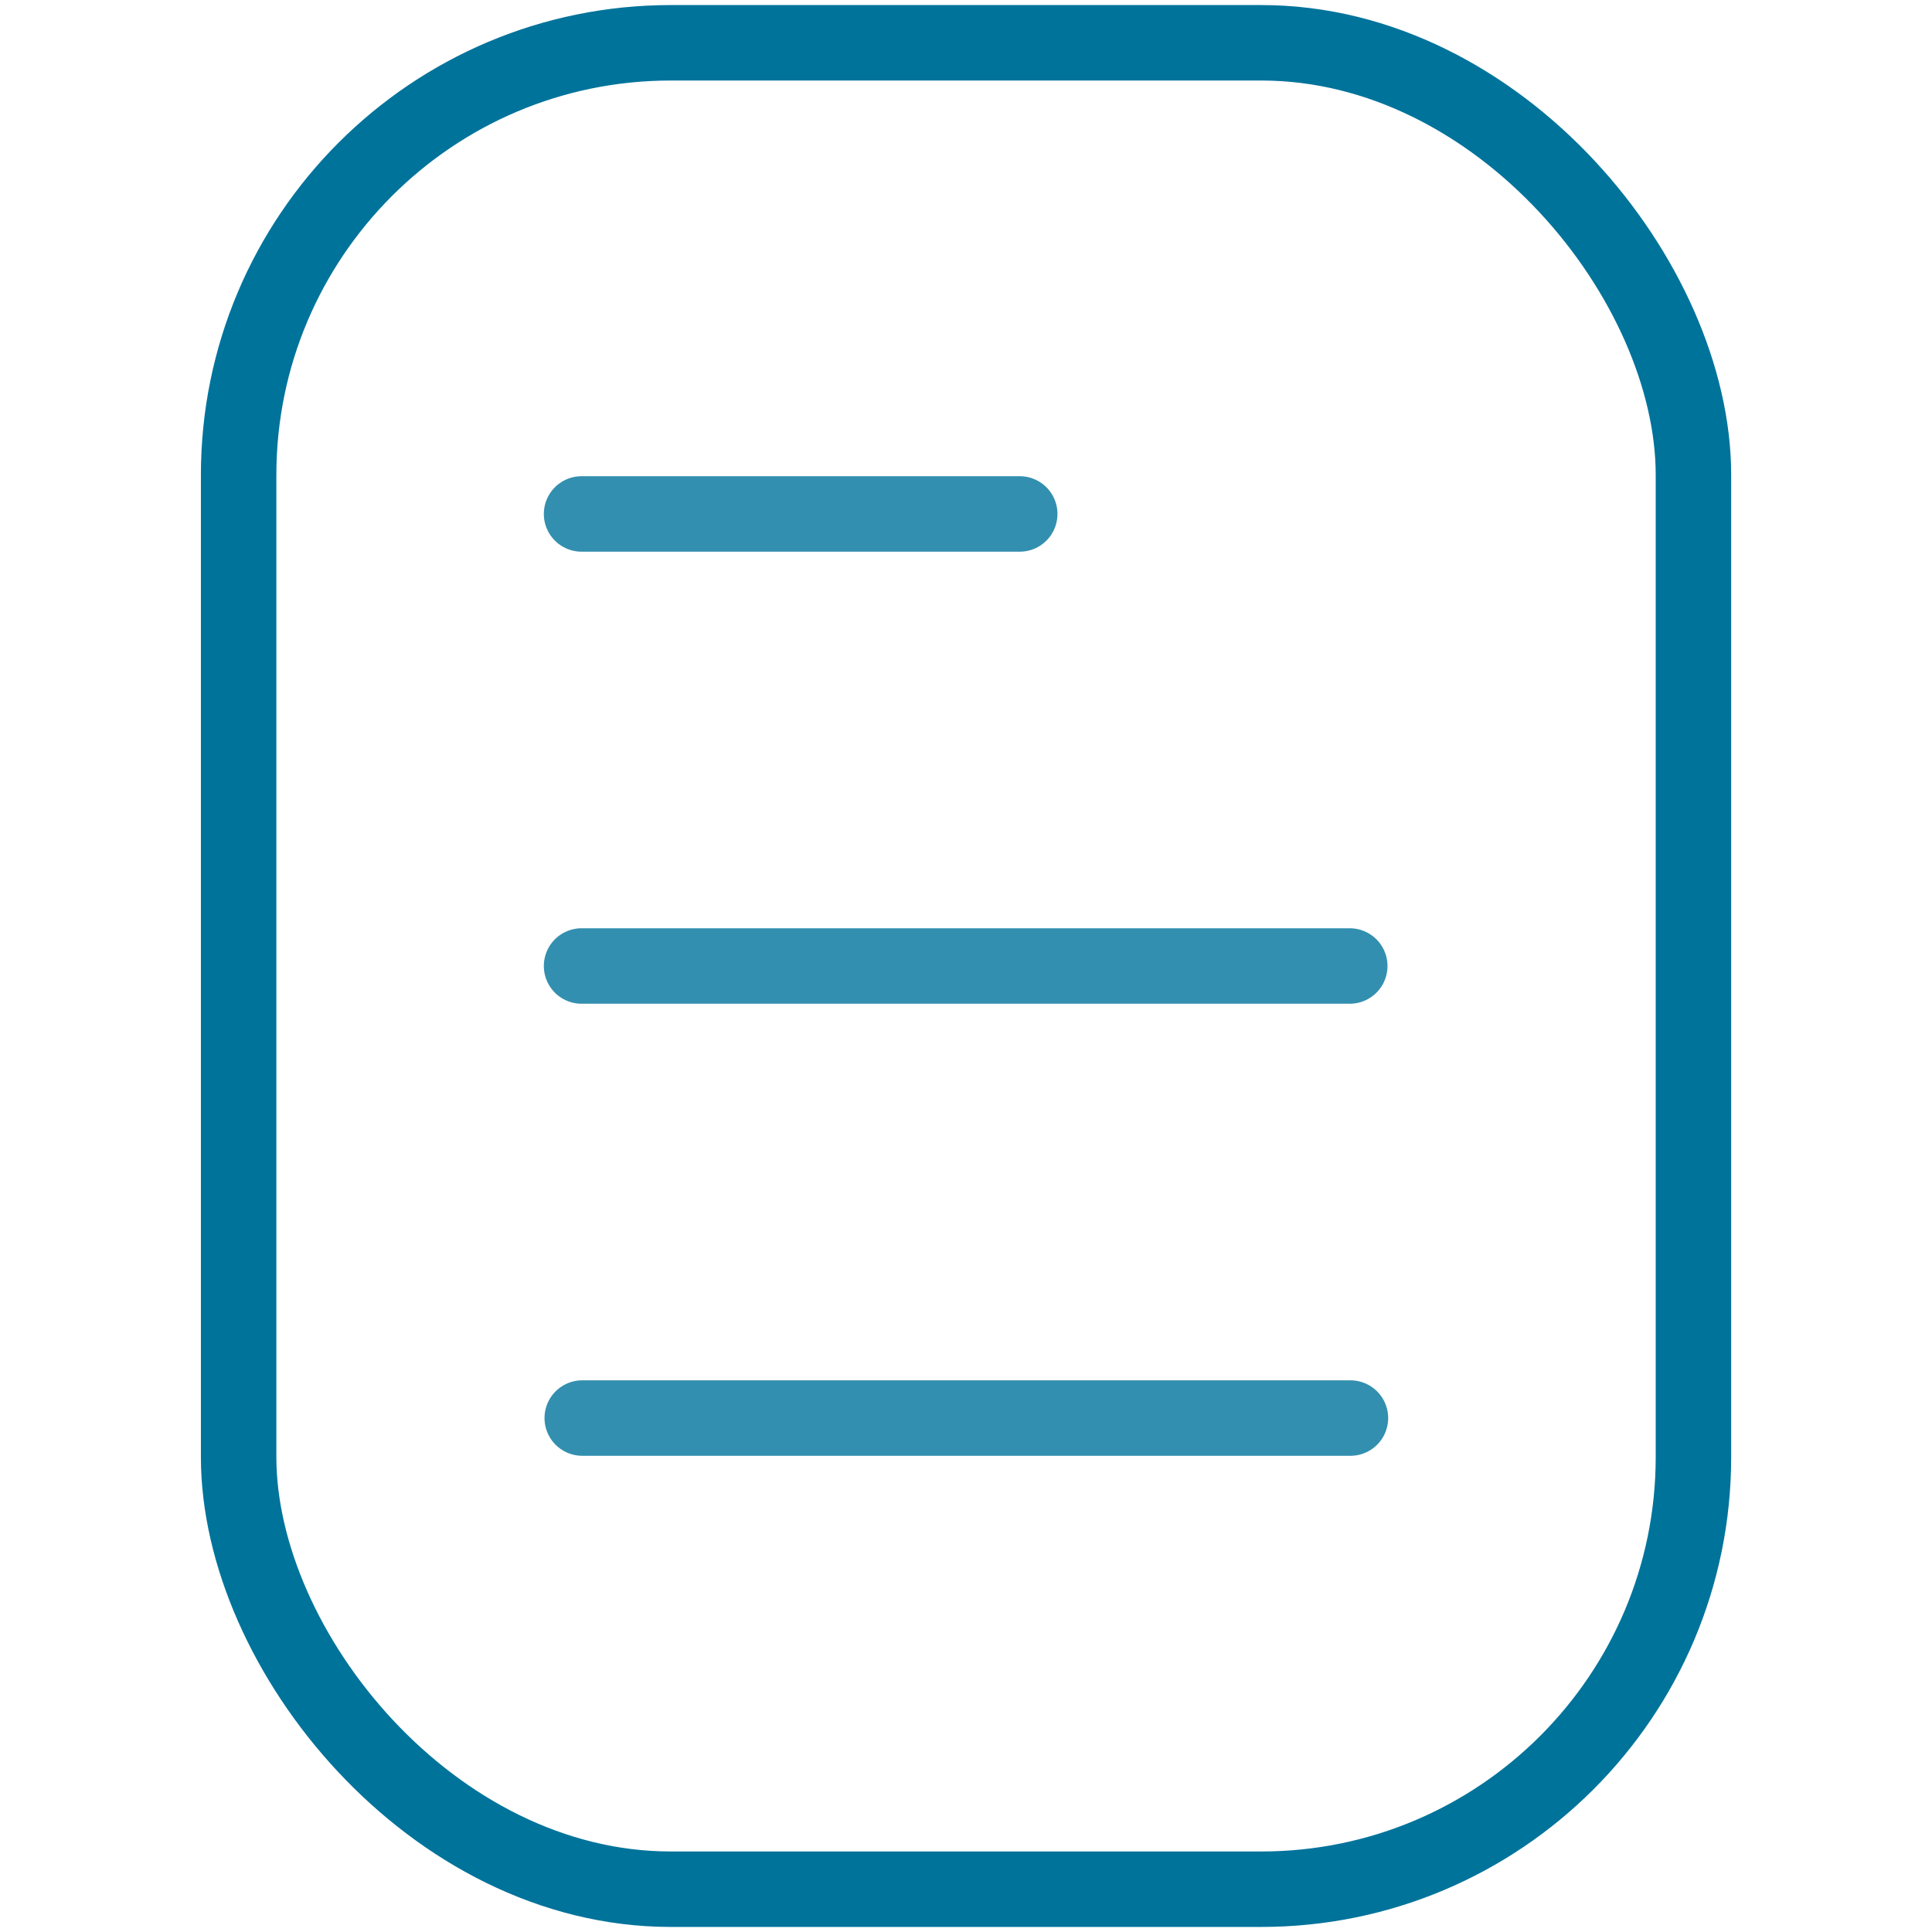 <?xml version="1.0" encoding="UTF-8"?><svg id="Layer_1" xmlns="http://www.w3.org/2000/svg" viewBox="0 0 256 256"><defs><style>.cls-1{stroke-linecap:round;}.cls-1,.cls-2{fill:none;stroke:#00739b;stroke-width:10px;}.cls-3{opacity:.8;}</style></defs><rect class="cls-2" x="31.62" y="5.67" width="192.77" height="244.66" rx="57.27" ry="57.27"/><g class="cls-3"><line class="cls-1" x1="77.06" y1="68.1" x2="135.12" y2="68.1"/><line class="cls-1" x1="77.06" y1="128" x2="178.85" y2="128"/><line class="cls-1" x1="77.15" y1="187.9" x2="178.94" y2="187.9"/></g></svg>